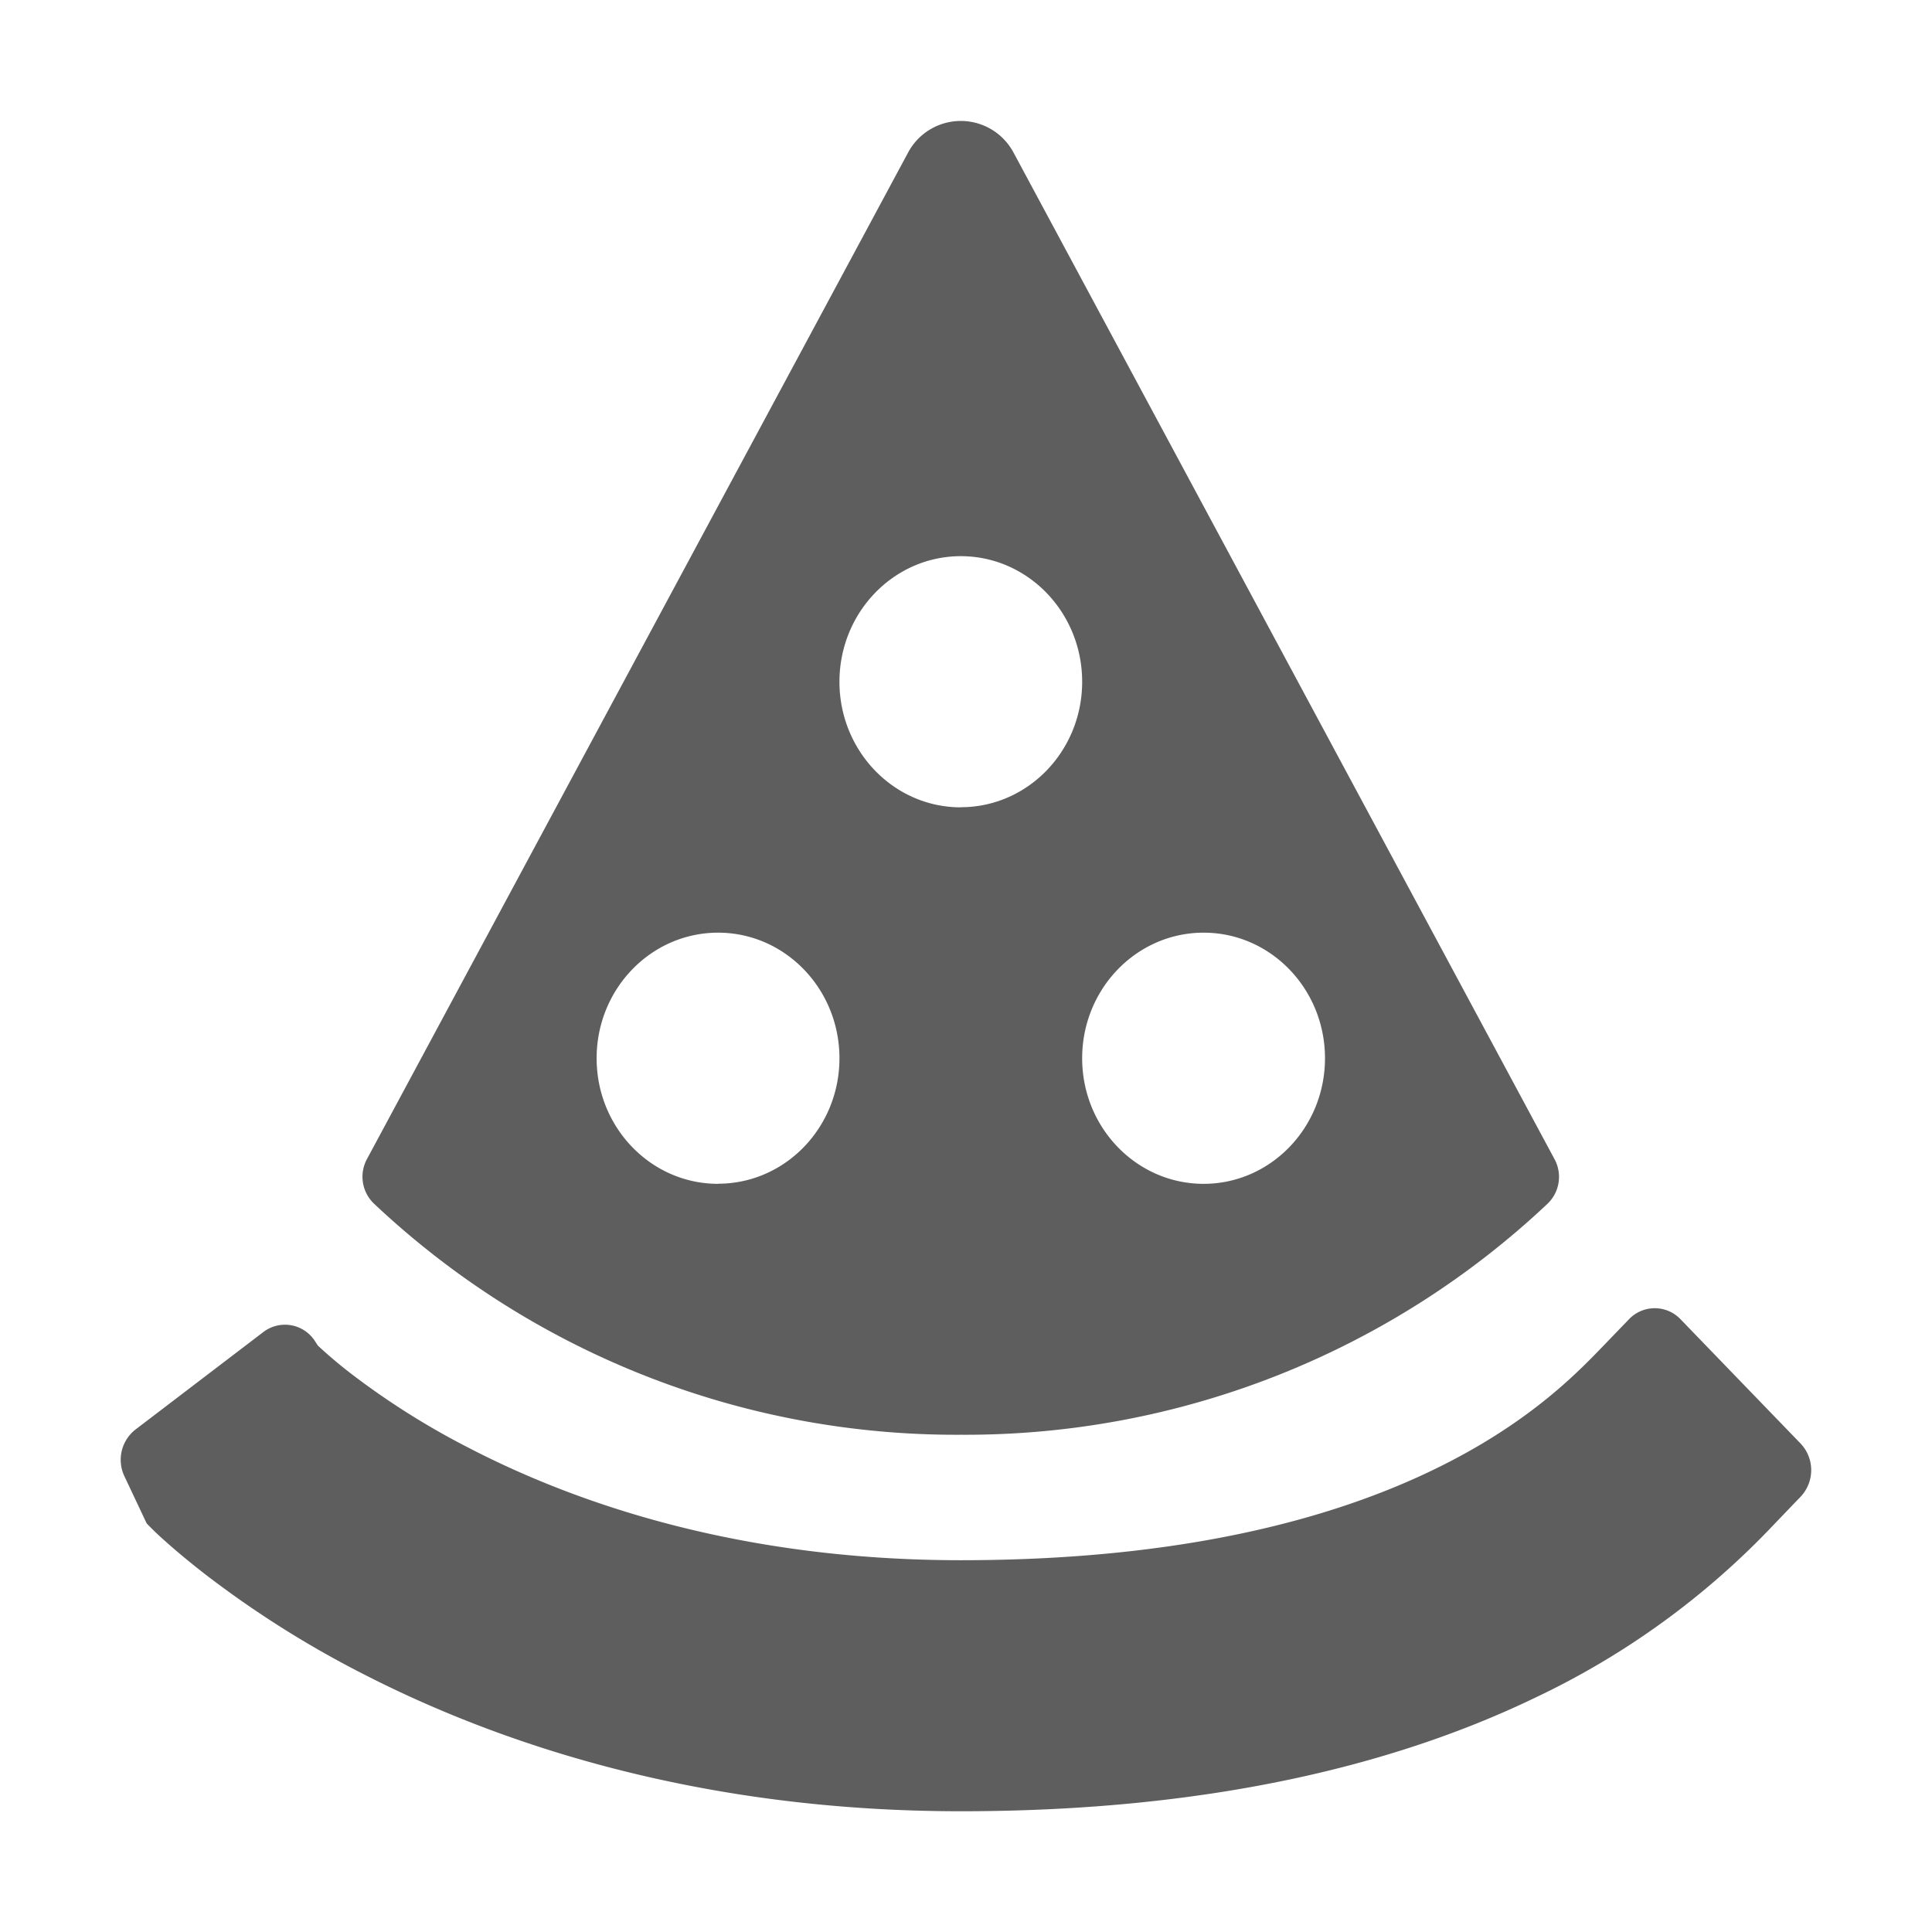 <svg aria-hidden="true" class="sc-jIBlqr VmYLH" fill="#5e5e5f" focusable="false" height="16" role="img" style="--icon-color: #5e5e5f;" viewbox="0 0 16 16" width="16">
<path clip-rule="evenodd" d="m1.232 12.634-.016-.016.002.002.004.004.01.01a2.257 2.257 0 0 0 .126.12c.08.072.195.17.342.284a8.39 8.39 0 0 0 1.284.813C4.112 14.434 5.773 15 7.957 15c2.14 0 3.67-.416 4.76-.942a6.606 6.606 0 0 0 1.982-1.441l.213-.222a.32.32 0 0 0 0-.44l-.995-1.03a.295.295 0 0 0-.428.002l-.216.224c-.219.227-.624.646-1.406 1.023-.794.384-2.029.747-3.91.747-1.837 0-3.192-.473-4.074-.93a6.39 6.39 0 0 1-.977-.616 3.875 3.875 0 0 1-.27-.228l-.004-.004-.026-.04a.295.295 0 0 0-.426-.071l-1.057.806a.318.318 0 0 0-.093.387l.185.392.017.017Z" fill-rule="evenodd"></path>
<path clip-rule="evenodd" d="M3.095 9.966a7.025 7.025 0 0 0 4.862 1.916 7.025 7.025 0 0 0 4.862-1.916.308.308 0 0 0 .054-.368l-4.477-8.33a.495.495 0 0 0-.878 0L3.04 9.597a.308.308 0 0 0 .054.368Zm2.852-.163c.555 0 1.005-.465 1.005-1.039 0-.574-.45-1.04-1.005-1.04-.556 0-1.006.466-1.006 1.04 0 .574.45 1.04 1.006 1.04Zm5.026-1.039c0 .574-.45 1.04-1.005 1.04-.556 0-1.006-.466-1.006-1.04 0-.574.45-1.04 1.006-1.04.555 0 1.005.466 1.005 1.04ZM7.957 6.685c.555 0 1.005-.465 1.005-1.039 0-.574-.45-1.04-1.005-1.04-.555 0-1.005.466-1.005 1.04 0 .574.45 1.04 1.005 1.04Z" fill-rule="evenodd"></path>
</svg>